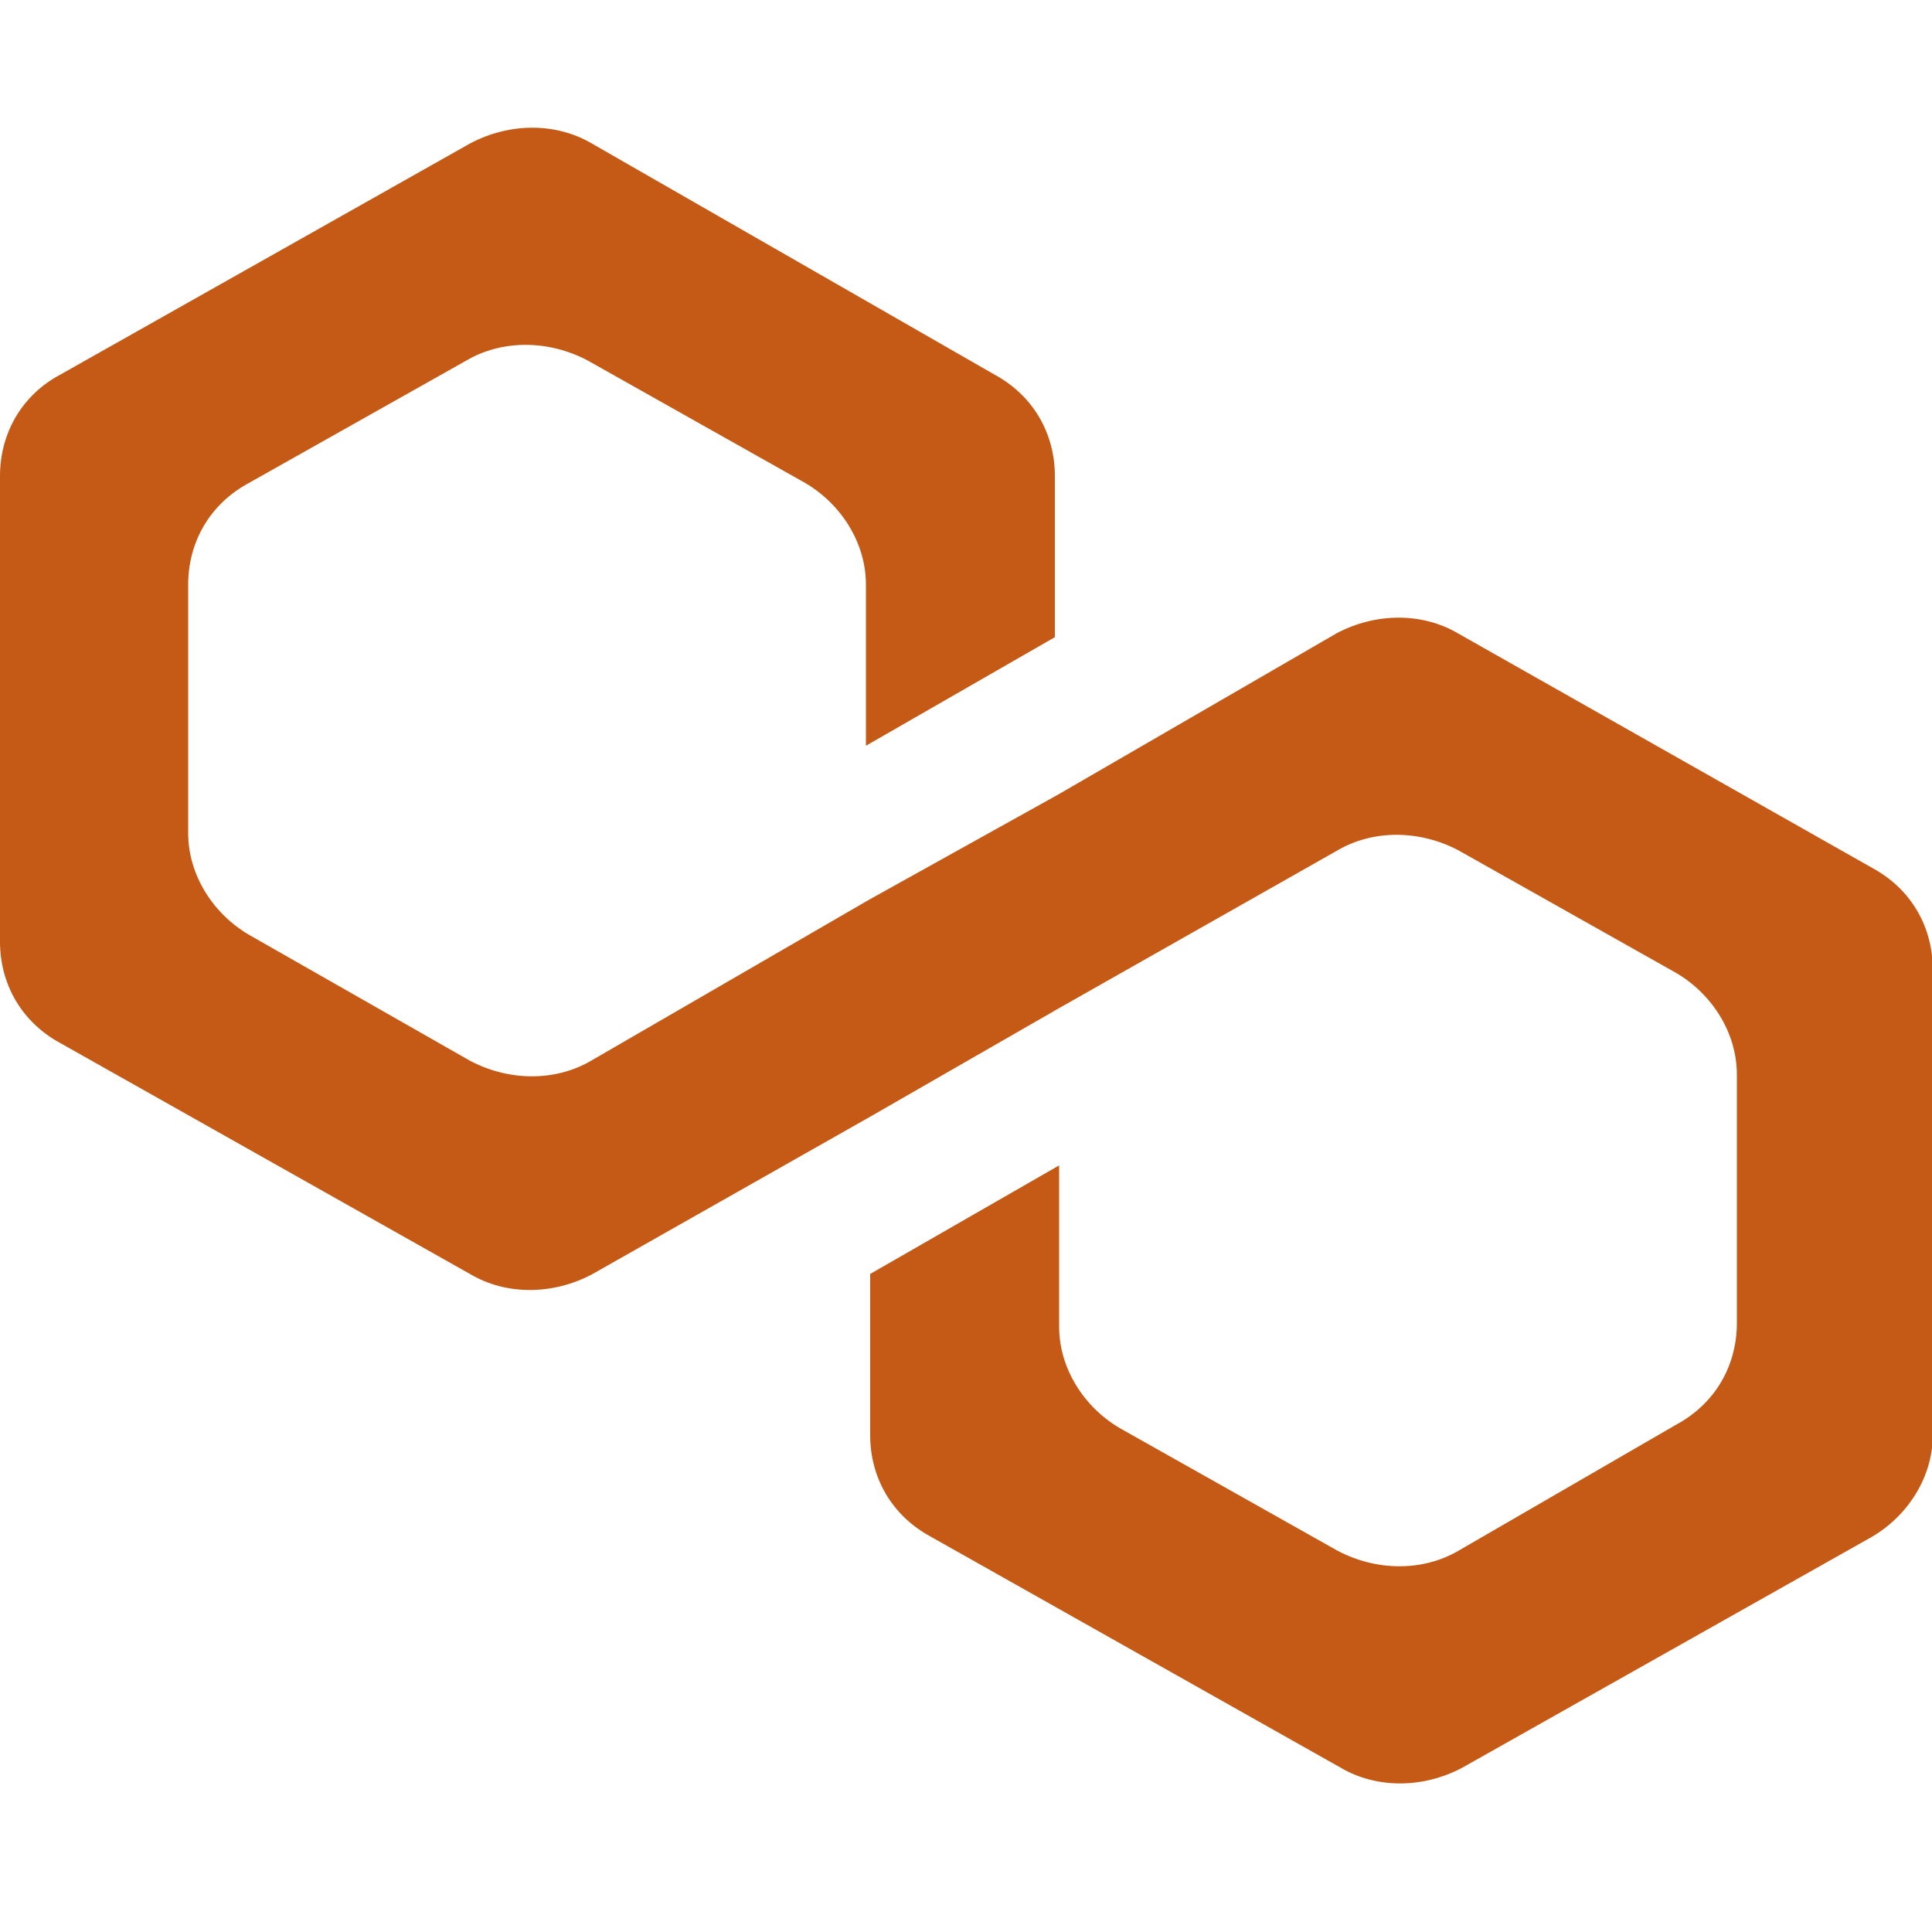 <svg xmlns="http://www.w3.org/2000/svg" xmlns:xlink="http://www.w3.org/1999/xlink" width="1080" zoomAndPan="magnify" viewBox="0 0 810 810" height="1080" preserveAspectRatio="xMidYMid meet" version="1.0"><path fill="#C45A16" d="M 611.227 265.52 C 596.32 256.77 576.883 256.77 560.359 265.52 L 443.719 333.07 L 364.5 377.137 L 247.859 444.691 C 232.957 453.438 213.516 453.438 196.992 444.691 L 104.328 391.879 C 89.426 383.129 78.895 366.93 78.895 349.273 L 78.895 245.105 C 78.895 227.449 87.805 211.41 104.328 202.5 L 195.535 151.145 C 210.438 142.398 229.879 142.398 246.402 151.145 L 337.609 202.5 C 352.512 211.246 363.043 227.449 363.043 245.105 L 363.043 312.66 L 442.262 267.137 L 442.262 199.586 C 442.262 181.926 433.352 165.887 416.824 156.977 L 248.023 60.102 C 233.117 51.355 213.68 51.355 197.152 60.102 L 25.434 156.977 C 8.91 165.727 0 181.926 0 199.586 L 0 394.793 C 0 412.453 8.91 428.488 25.434 437.398 L 197.316 534.277 C 212.219 543.023 231.66 543.023 248.184 534.277 L 364.824 468.18 L 444.043 422.656 L 560.684 356.562 C 575.586 347.812 595.027 347.812 611.551 356.562 L 702.758 407.918 C 717.66 416.664 728.191 432.863 728.191 450.523 L 728.191 554.688 C 728.191 572.348 719.281 588.383 702.758 597.293 L 611.551 650.105 C 596.645 658.855 577.207 658.855 560.684 650.105 L 469.477 598.754 C 454.57 590.004 444.043 573.805 444.043 556.145 L 444.043 488.594 L 364.824 534.113 L 364.824 601.668 C 364.824 619.324 373.734 635.363 390.258 644.273 L 562.141 741.148 C 577.043 749.898 596.484 749.898 613.008 741.148 L 784.891 644.273 C 799.793 635.527 810.324 619.324 810.324 601.668 L 810.324 406.457 C 810.324 388.801 801.414 372.762 784.891 363.852 Z M 611.227 265.52 " fill-opacity="1" fill-rule="nonzero"/></svg>